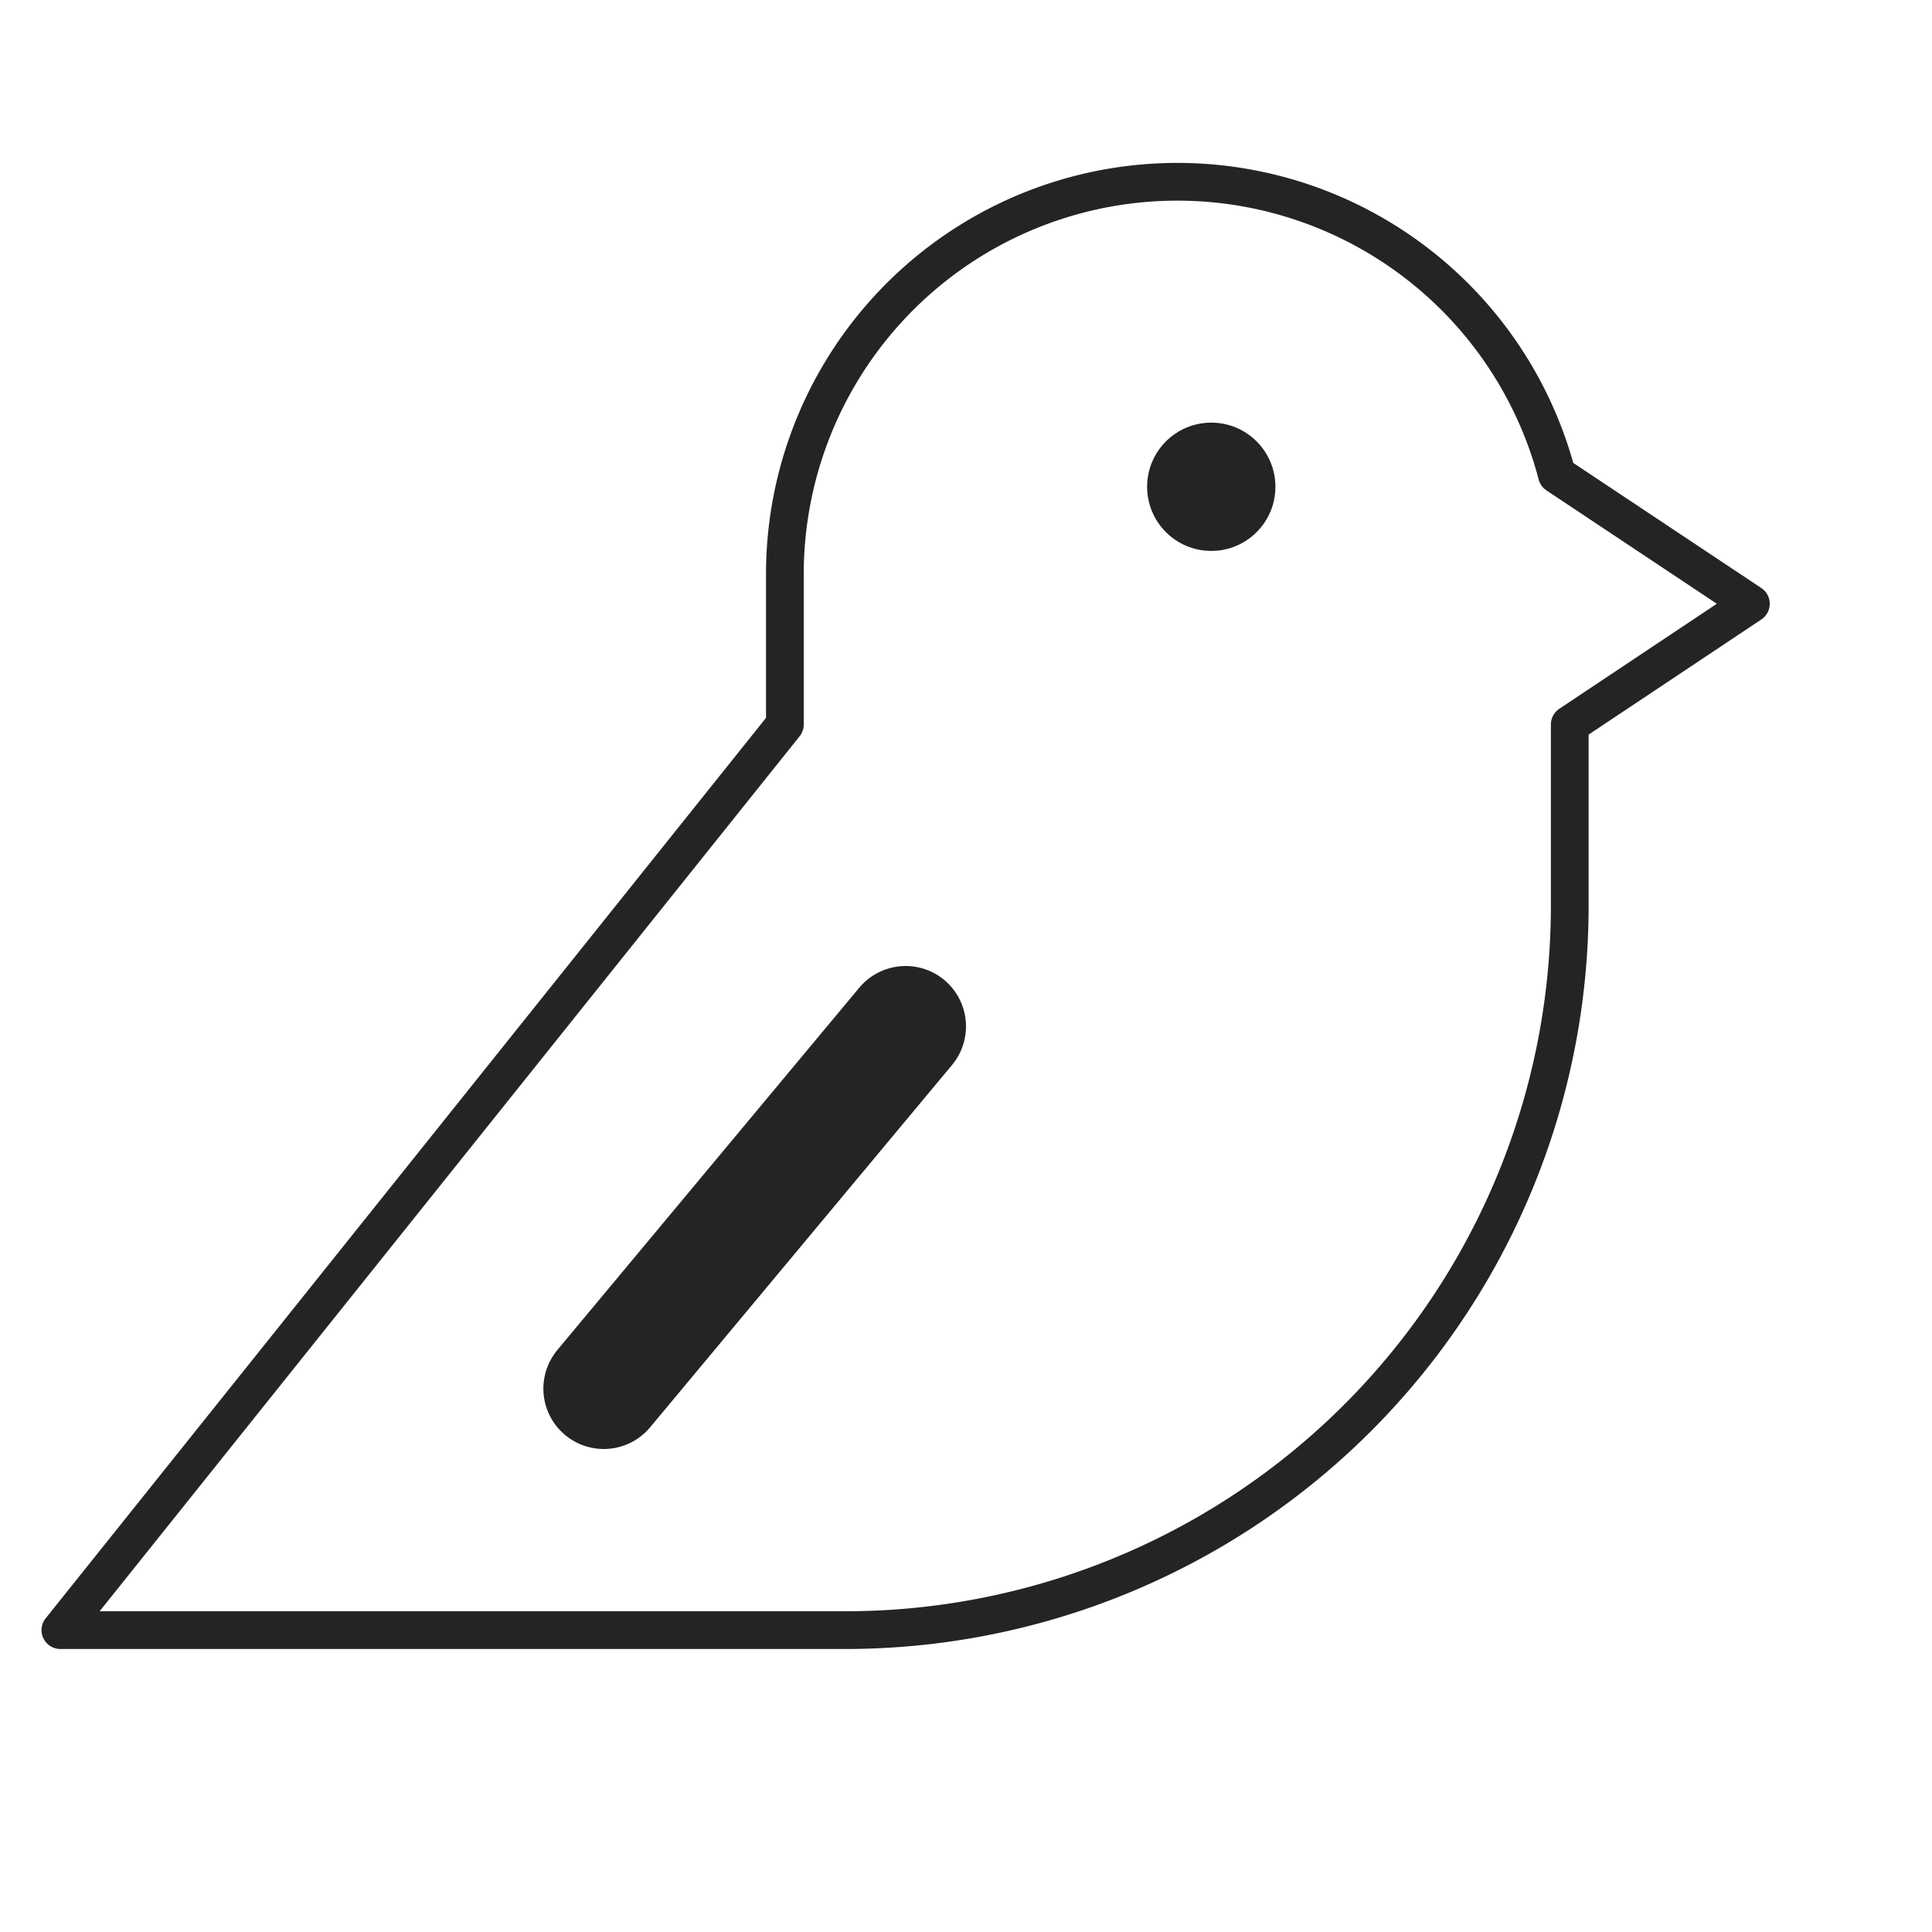<svg id="Logo-white" xmlns="http://www.w3.org/2000/svg" width="256" height="256" viewBox="0 0 256 256">
  <rect id="Rectangle_1" data-name="Rectangle 1" width="256" height="256" fill="none"/>
  <circle id="Ellipse_1" data-name="Ellipse 1" cx="8.5" cy="8.5" r="8.5" transform="translate(152 56)" fill="#242424"/>
  <line id="Line_1" data-name="Line 1" x1="40" y2="48" transform="translate(80 136)" fill="none" stroke="#242424" stroke-linecap="round" stroke-linejoin="round" stroke-width="16"/>
  <path id="Path_1" data-name="Path 1" d="M208,96v24a96,96,0,0,1-96,96H8L104,96V76A52,52,0,0,1,206.3,62.9L232,80Z" fill="none" stroke="#242424" stroke-linecap="round" stroke-linejoin="round" stroke-width="5"/>
</svg>

